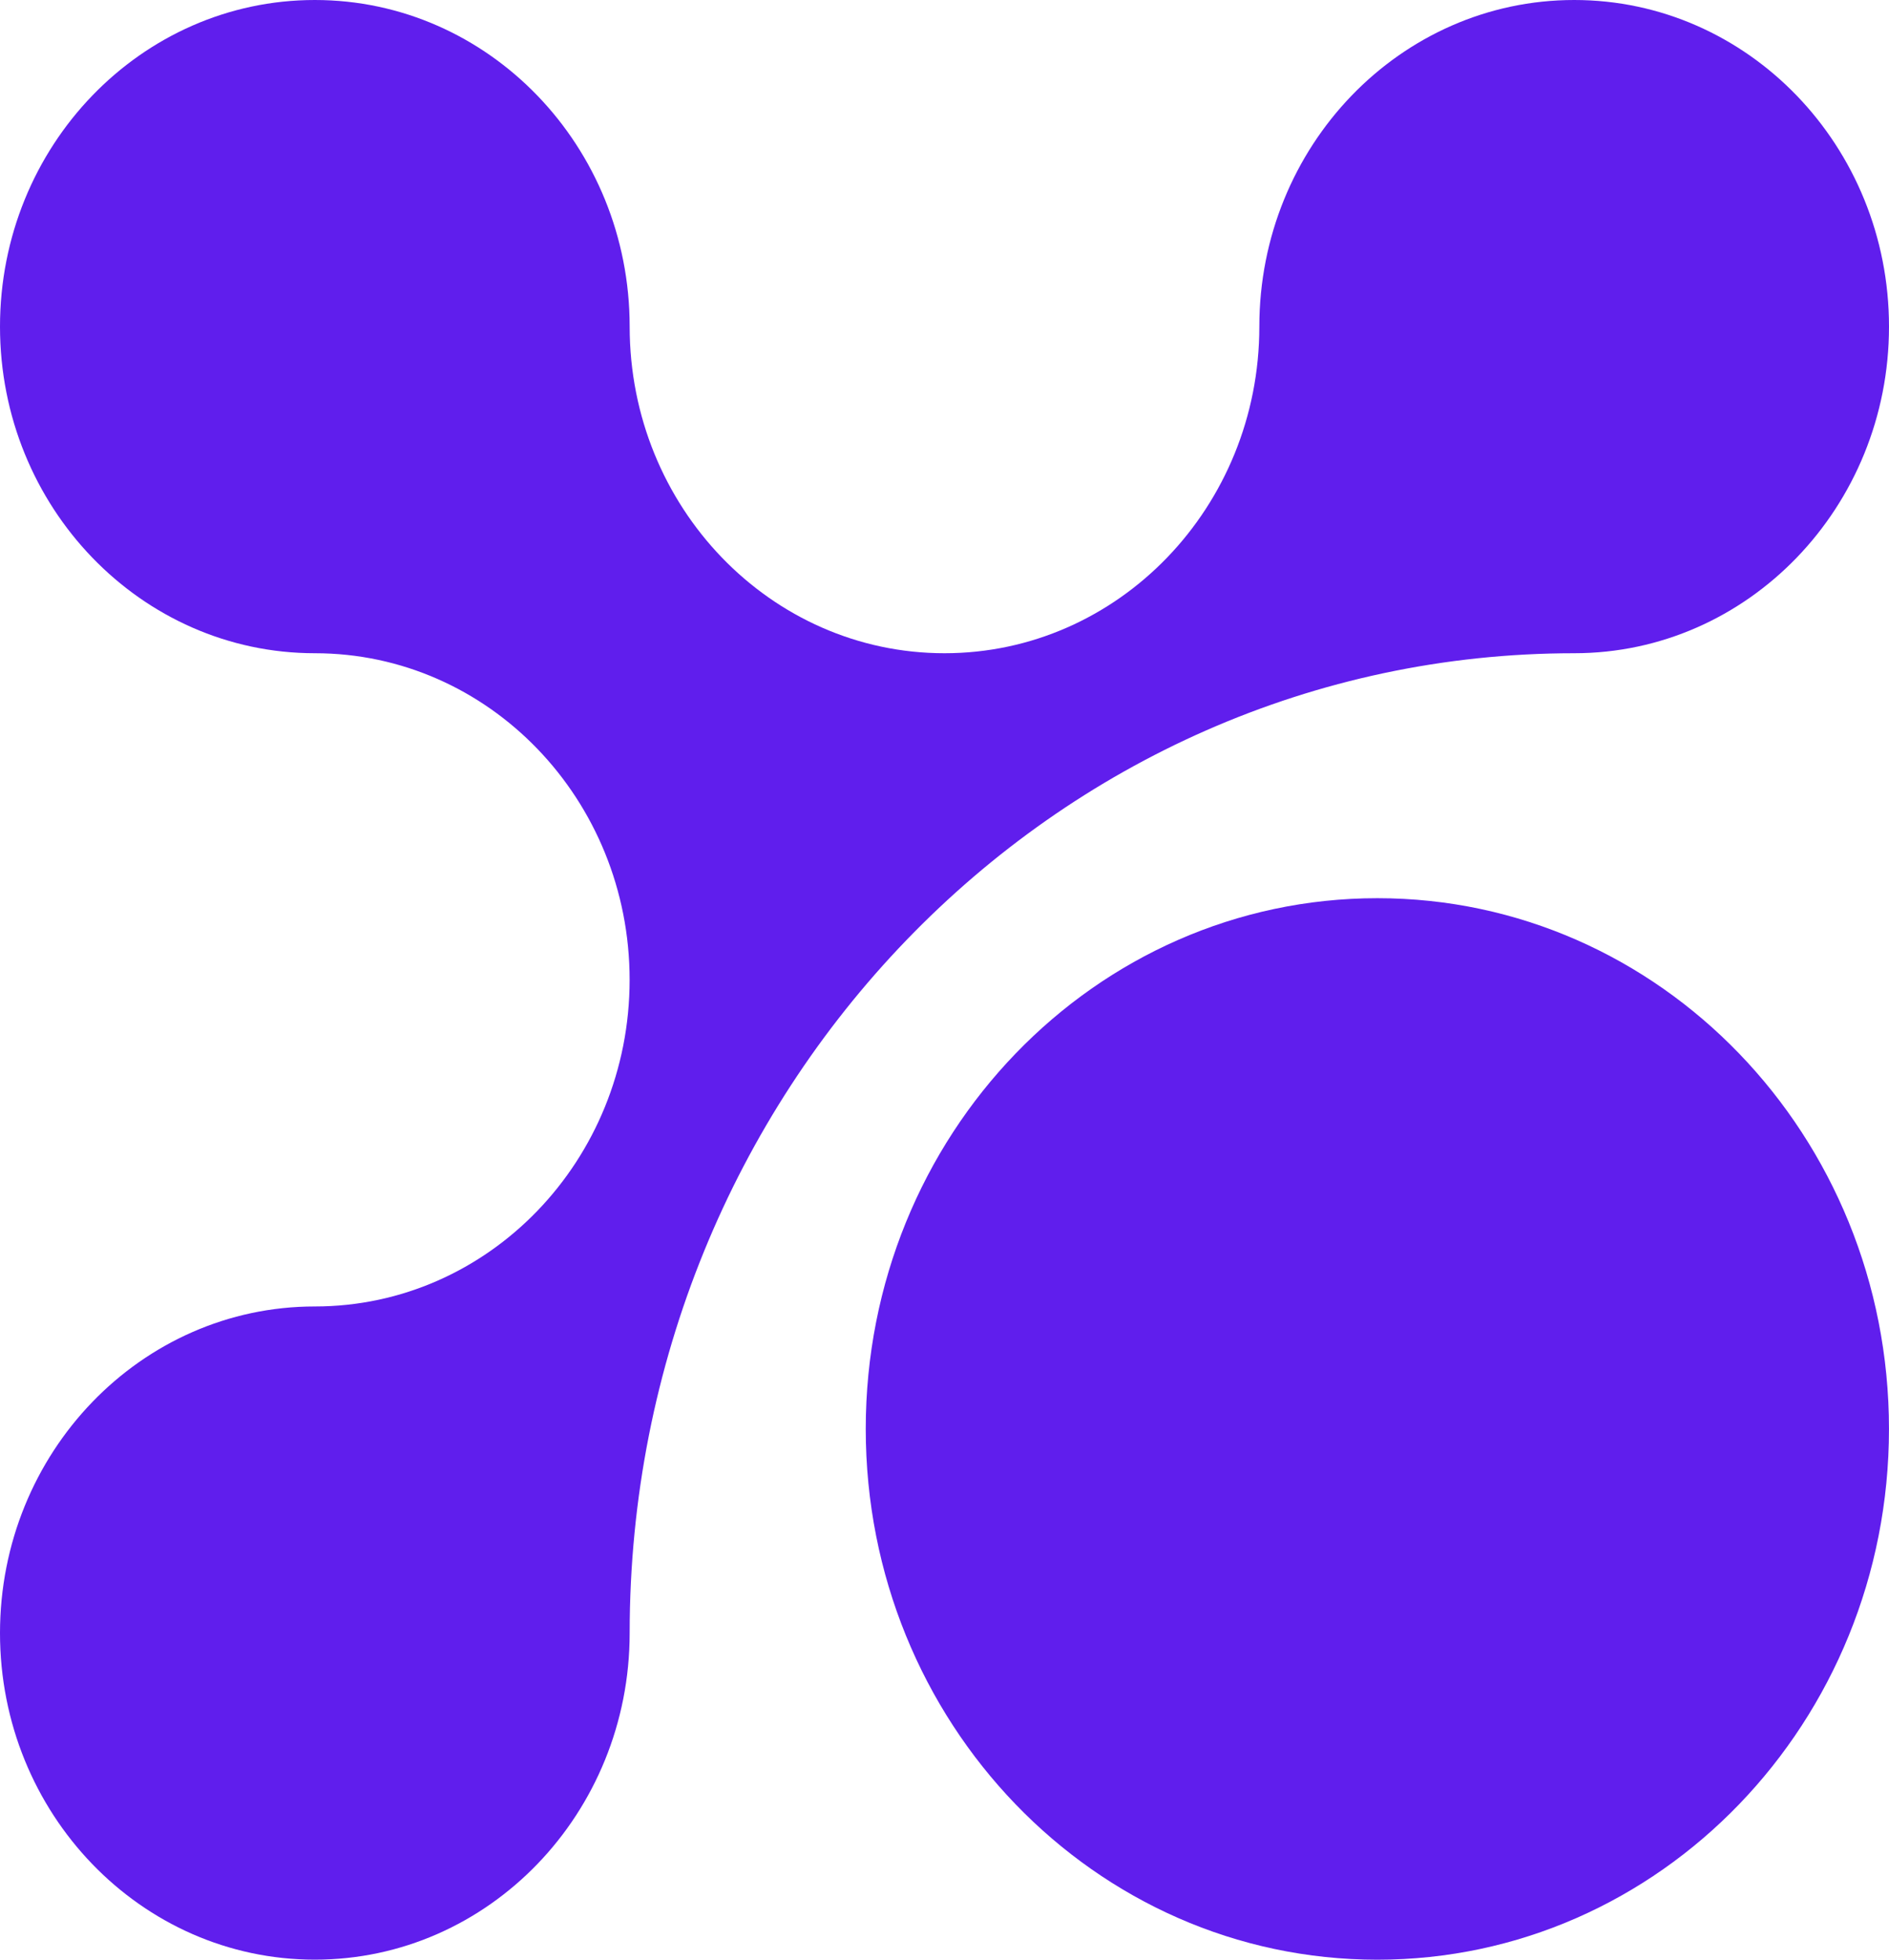 <svg width="81" height="84" viewBox="0 0 81 84" fill="none" xmlns="http://www.w3.org/2000/svg">
<g clip-path="url(#clip0_211_41)">
<g clip-path="url(#clip1_211_41)">
<path d="M13.5 28C6.047 28 0 21.732 0 14C0 6.268 6.047 0 13.5 0C20.955 0 27 6.269 27 14C27 21.731 33.045 28 40.5 28C47.955 28 54 21.732 54 14.001C54 6.269 60.045 0 67.501 0C74.956 0 81 6.269 81 14C81 21.731 74.956 28 67.501 28C45.13 28 27 46.809 27 69.999C27 77.726 20.956 83.999 13.501 83.999C6.045 83.999 0 77.732 0 70.001C0 62.269 6.045 56 13.5 56C20.955 56 26.998 49.731 26.998 42C26.998 34.269 20.956 28 13.5 28Z" fill="#601EED"/>
<path d="M37.123 61.25C37.123 48.678 46.943 38.5 59.062 38.5C71.18 38.5 80.999 48.678 80.999 61.25C80.999 73.816 71.18 84.001 59.06 84.001C46.941 84.001 37.123 73.816 37.123 61.25Z" fill="#601EED"/>
</g>
</g>
<defs>
<clipPath id="clip0_211_41">
<rect width="81" height="84" fill="white"/>
</clipPath>
<clipPath id="clip1_211_41">
<rect width="81" height="84" fill="white"/>
</clipPath>
</defs>
</svg>
